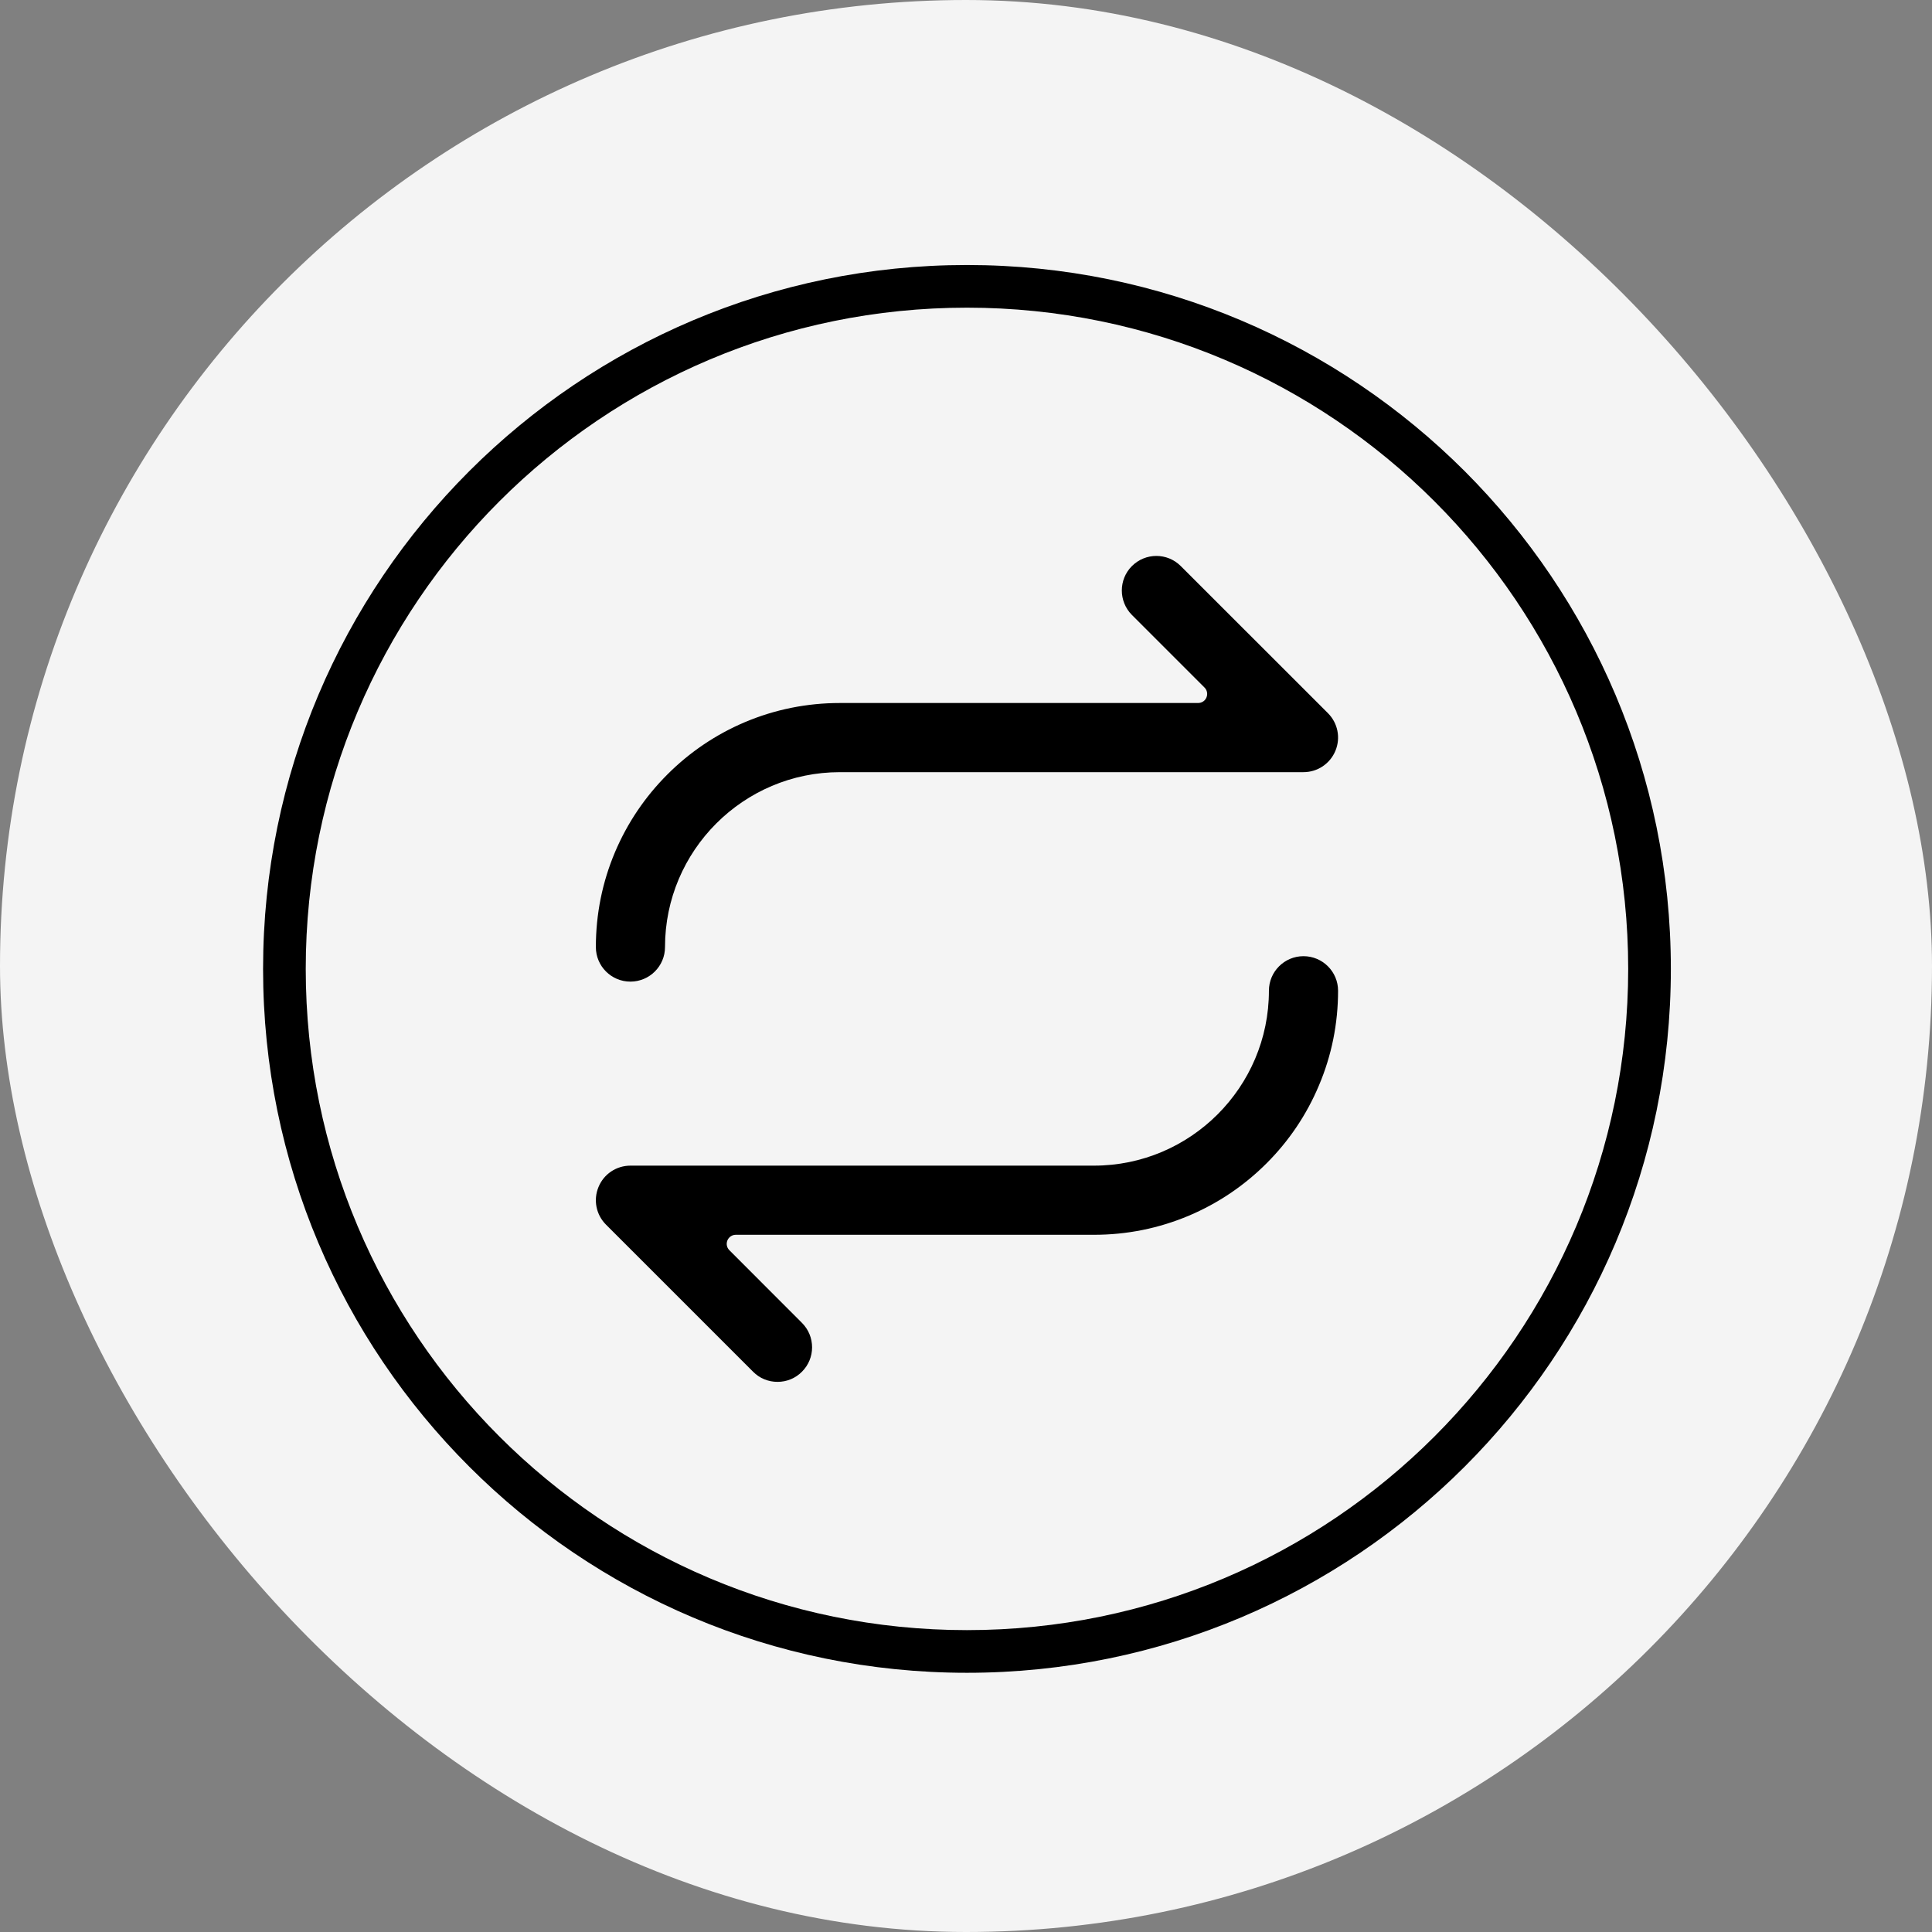 <svg width="24" height="24" viewBox="0 0 24 24" fill="none" xmlns="http://www.w3.org/2000/svg">
<rect x="0" y="0" width="24" height="24" fill="#808080" stroke="none"/>
<g clip-path="url(#clip0_3652_14936)">
<rect width="24" height="24" rx="12" fill="#F4F4F4"/>
<path d="M12.012 3.292C14.426 3.292 16.612 4.271 18.195 5.853C19.777 7.436 20.756 9.622 20.756 12.036C20.756 14.451 19.777 16.637 18.195 18.219C16.612 19.802 14.426 20.78 12.012 20.78C9.597 20.78 7.411 19.802 5.829 18.219C4.246 16.637 3.268 14.451 3.268 12.036C3.268 9.622 4.246 7.436 5.829 5.853C7.411 4.271 9.597 3.292 12.012 3.292ZM17.82 6.228C16.334 4.741 14.28 3.822 12.012 3.822C9.743 3.822 7.69 4.741 6.203 6.228C4.717 7.714 3.798 9.768 3.798 12.036C3.798 14.304 4.717 16.358 6.203 17.844C7.69 19.331 9.743 20.25 12.012 20.25C14.28 20.25 16.334 19.331 17.82 17.844C19.306 16.358 20.226 14.304 20.226 12.036C20.226 9.768 19.306 7.714 17.82 6.228Z" fill="black"/>
<path fill-rule="evenodd" clip-rule="evenodd" d="M16.383 13.487C16.542 13.113 16.622 12.716 16.622 12.307C16.622 12.07 16.429 11.878 16.192 11.878C15.956 11.878 15.763 12.07 15.763 12.307C15.763 13.505 14.788 14.48 13.59 14.48H7.832C7.657 14.48 7.501 14.584 7.435 14.745C7.368 14.906 7.405 15.09 7.528 15.213L9.355 17.04C9.436 17.122 9.544 17.166 9.659 17.166C9.773 17.166 9.881 17.122 9.962 17.04C10.13 16.873 10.13 16.601 9.962 16.433L9.061 15.531C9.028 15.499 9.019 15.451 9.036 15.409C9.054 15.366 9.095 15.339 9.14 15.339H13.59C13.999 15.339 14.396 15.259 14.77 15.101C15.131 14.948 15.456 14.729 15.734 14.451C16.012 14.173 16.231 13.848 16.383 13.487Z" fill="black"/>
<path fill-rule="evenodd" clip-rule="evenodd" d="M8.29 9.621C8.012 9.899 7.793 10.224 7.64 10.585C7.482 10.959 7.402 11.356 7.402 11.765C7.402 12.002 7.594 12.194 7.831 12.194C8.068 12.194 8.261 12.002 8.261 11.765C8.261 10.567 9.235 9.592 10.434 9.592H16.192C16.366 9.592 16.522 9.488 16.589 9.327C16.656 9.166 16.619 8.982 16.496 8.859L14.668 7.032C14.501 6.864 14.229 6.864 14.061 7.032C13.894 7.199 13.894 7.471 14.061 7.639L14.963 8.541C14.995 8.573 15.005 8.621 14.987 8.664C14.97 8.706 14.929 8.733 14.883 8.733H10.434C10.024 8.733 9.627 8.813 9.253 8.971C8.892 9.124 8.568 9.343 8.29 9.621Z" fill="black"/>
</g>
<defs>
<clipPath id="clip0_3652_14936">
<rect width="24" height="24" rx="12" fill="white"/>
</clipPath>
</defs>
</svg>
